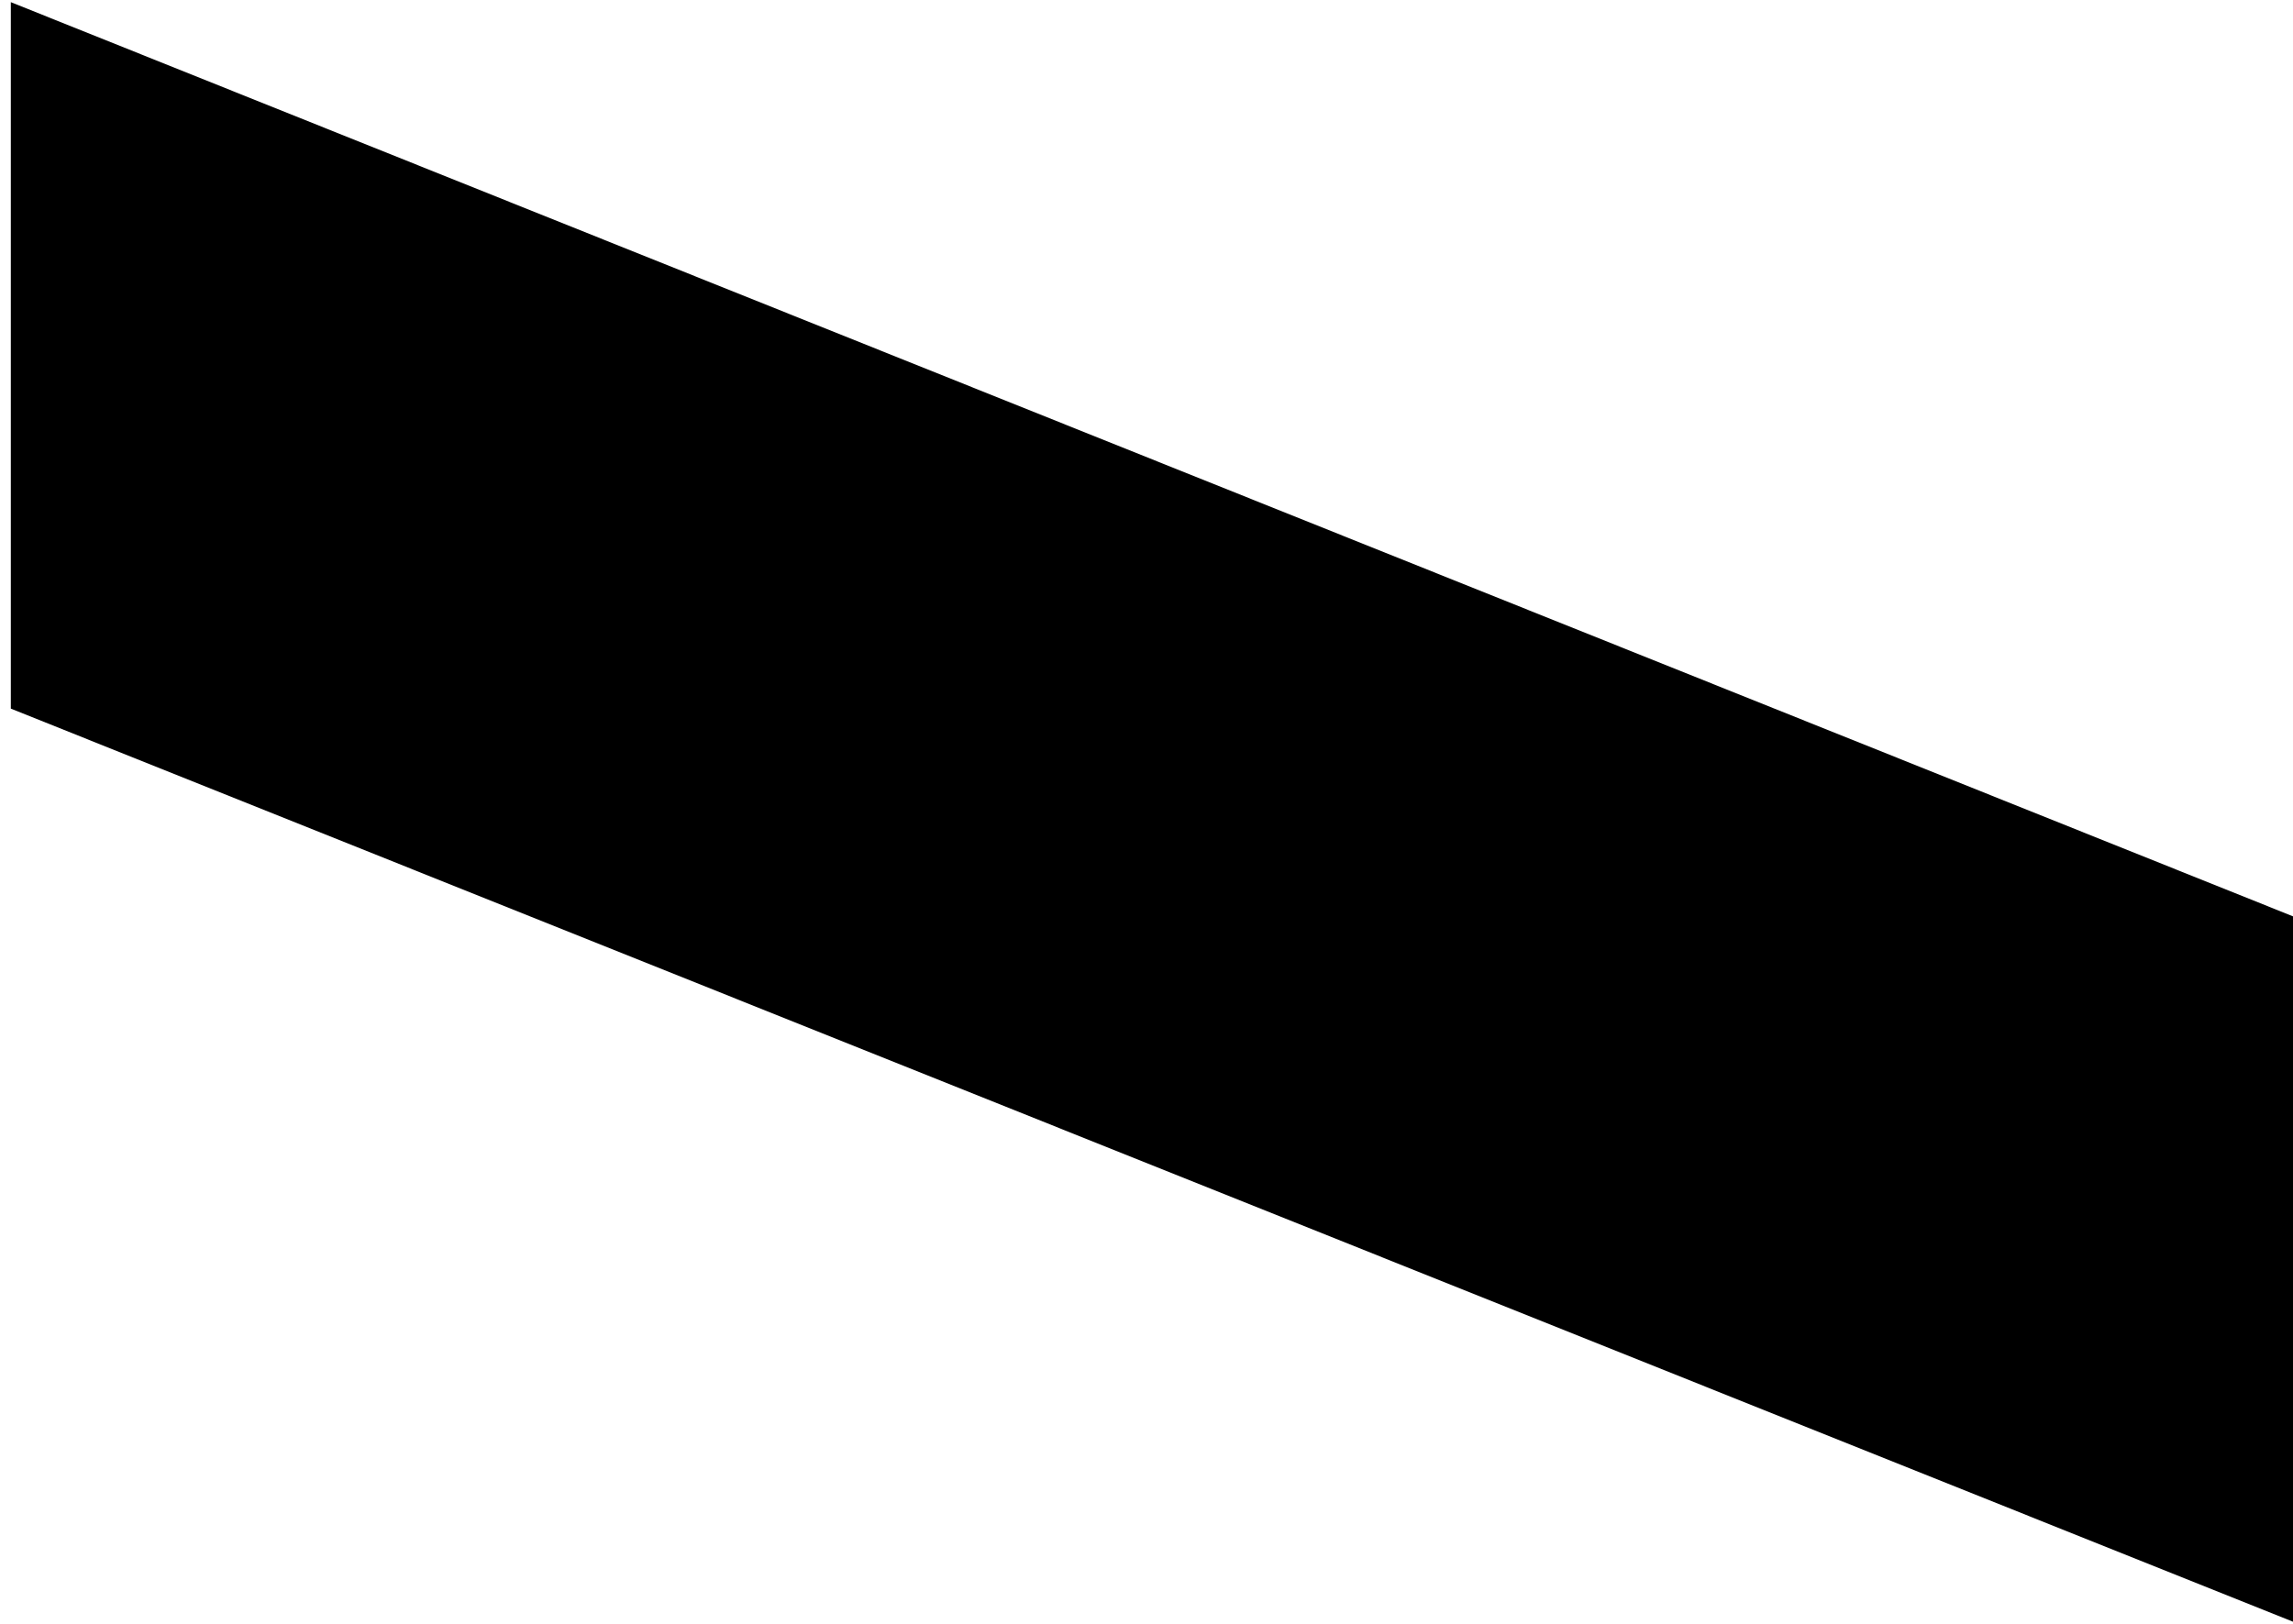 <?xml version="1.0" encoding="utf-8"?>
<!-- Generator: Adobe Illustrator 22.0.1, SVG Export Plug-In . SVG Version: 6.00 Build 0)  -->
<svg version="1.1" id="Layer_1" xmlns="http://www.w3.org/2000/svg" xmlns:xlink="http://www.w3.org/1999/xlink" x="0px" y="0px"
	 viewBox="0 0 211.9 150.1" style="enable-background:new 0 0 211.9 150.1;" xml:space="preserve">
<polygon points="1,0.2 1,65.5 212.9,150.3 212.9,85.1 "/>
</svg>
